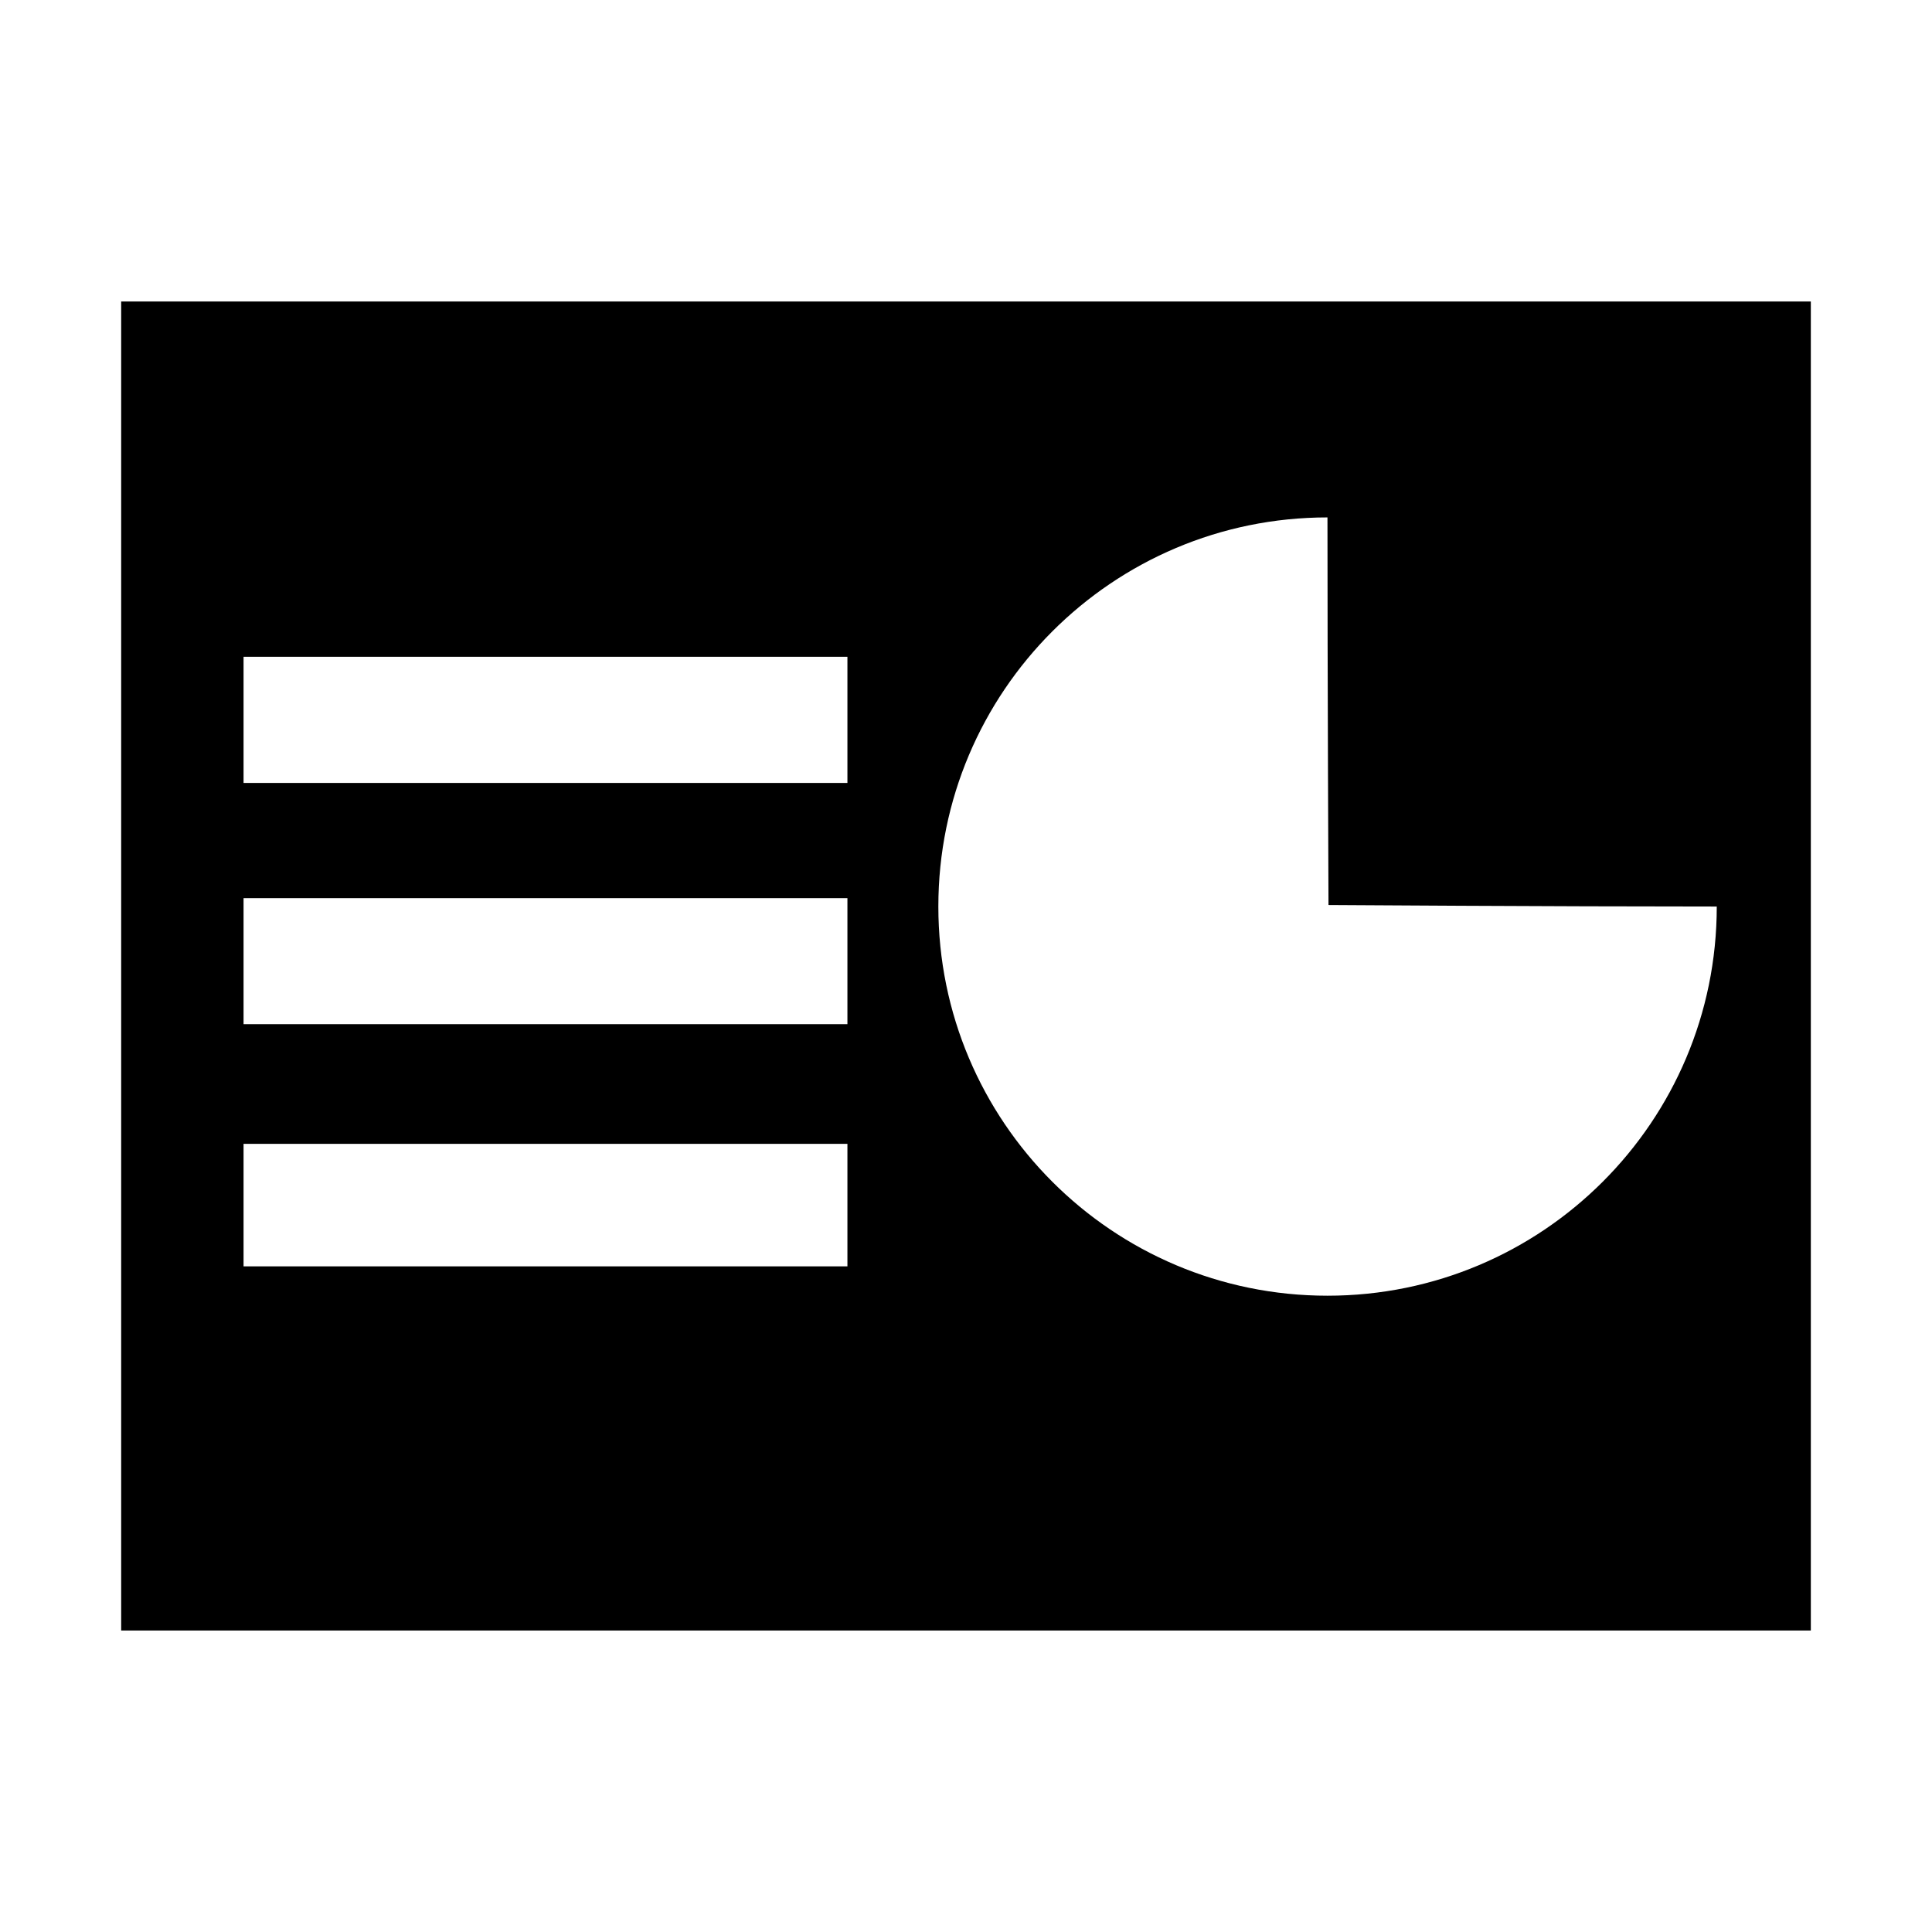 <!-- Generated by IcoMoon.io -->
<svg version="1.1" xmlns="http://www.w3.org/2000/svg" width="32" height="32" viewBox="0 0 32 32">
<title>ppt</title>
<path d="M2.007 4.994v22.012h27.986v-22.012h-27.986zM14.036 20.975h-10.002v-2.029h10.002v2.029zM14.036 16.963h-10.002v-2.087h10.002v2.087zM14.036 12.968h-10.002v-2.090h10.002v2.090zM21.987 21.461c-3.56 0-6.445-2.885-6.445-6.446 0-3.56 2.886-6.445 6.445-6.445 0 2.621 0.017 6.42 0.017 6.42s3.698 0.025 6.431 0.025c0 3.561-2.887 6.446-6.448 6.446z"></path>
</svg>
